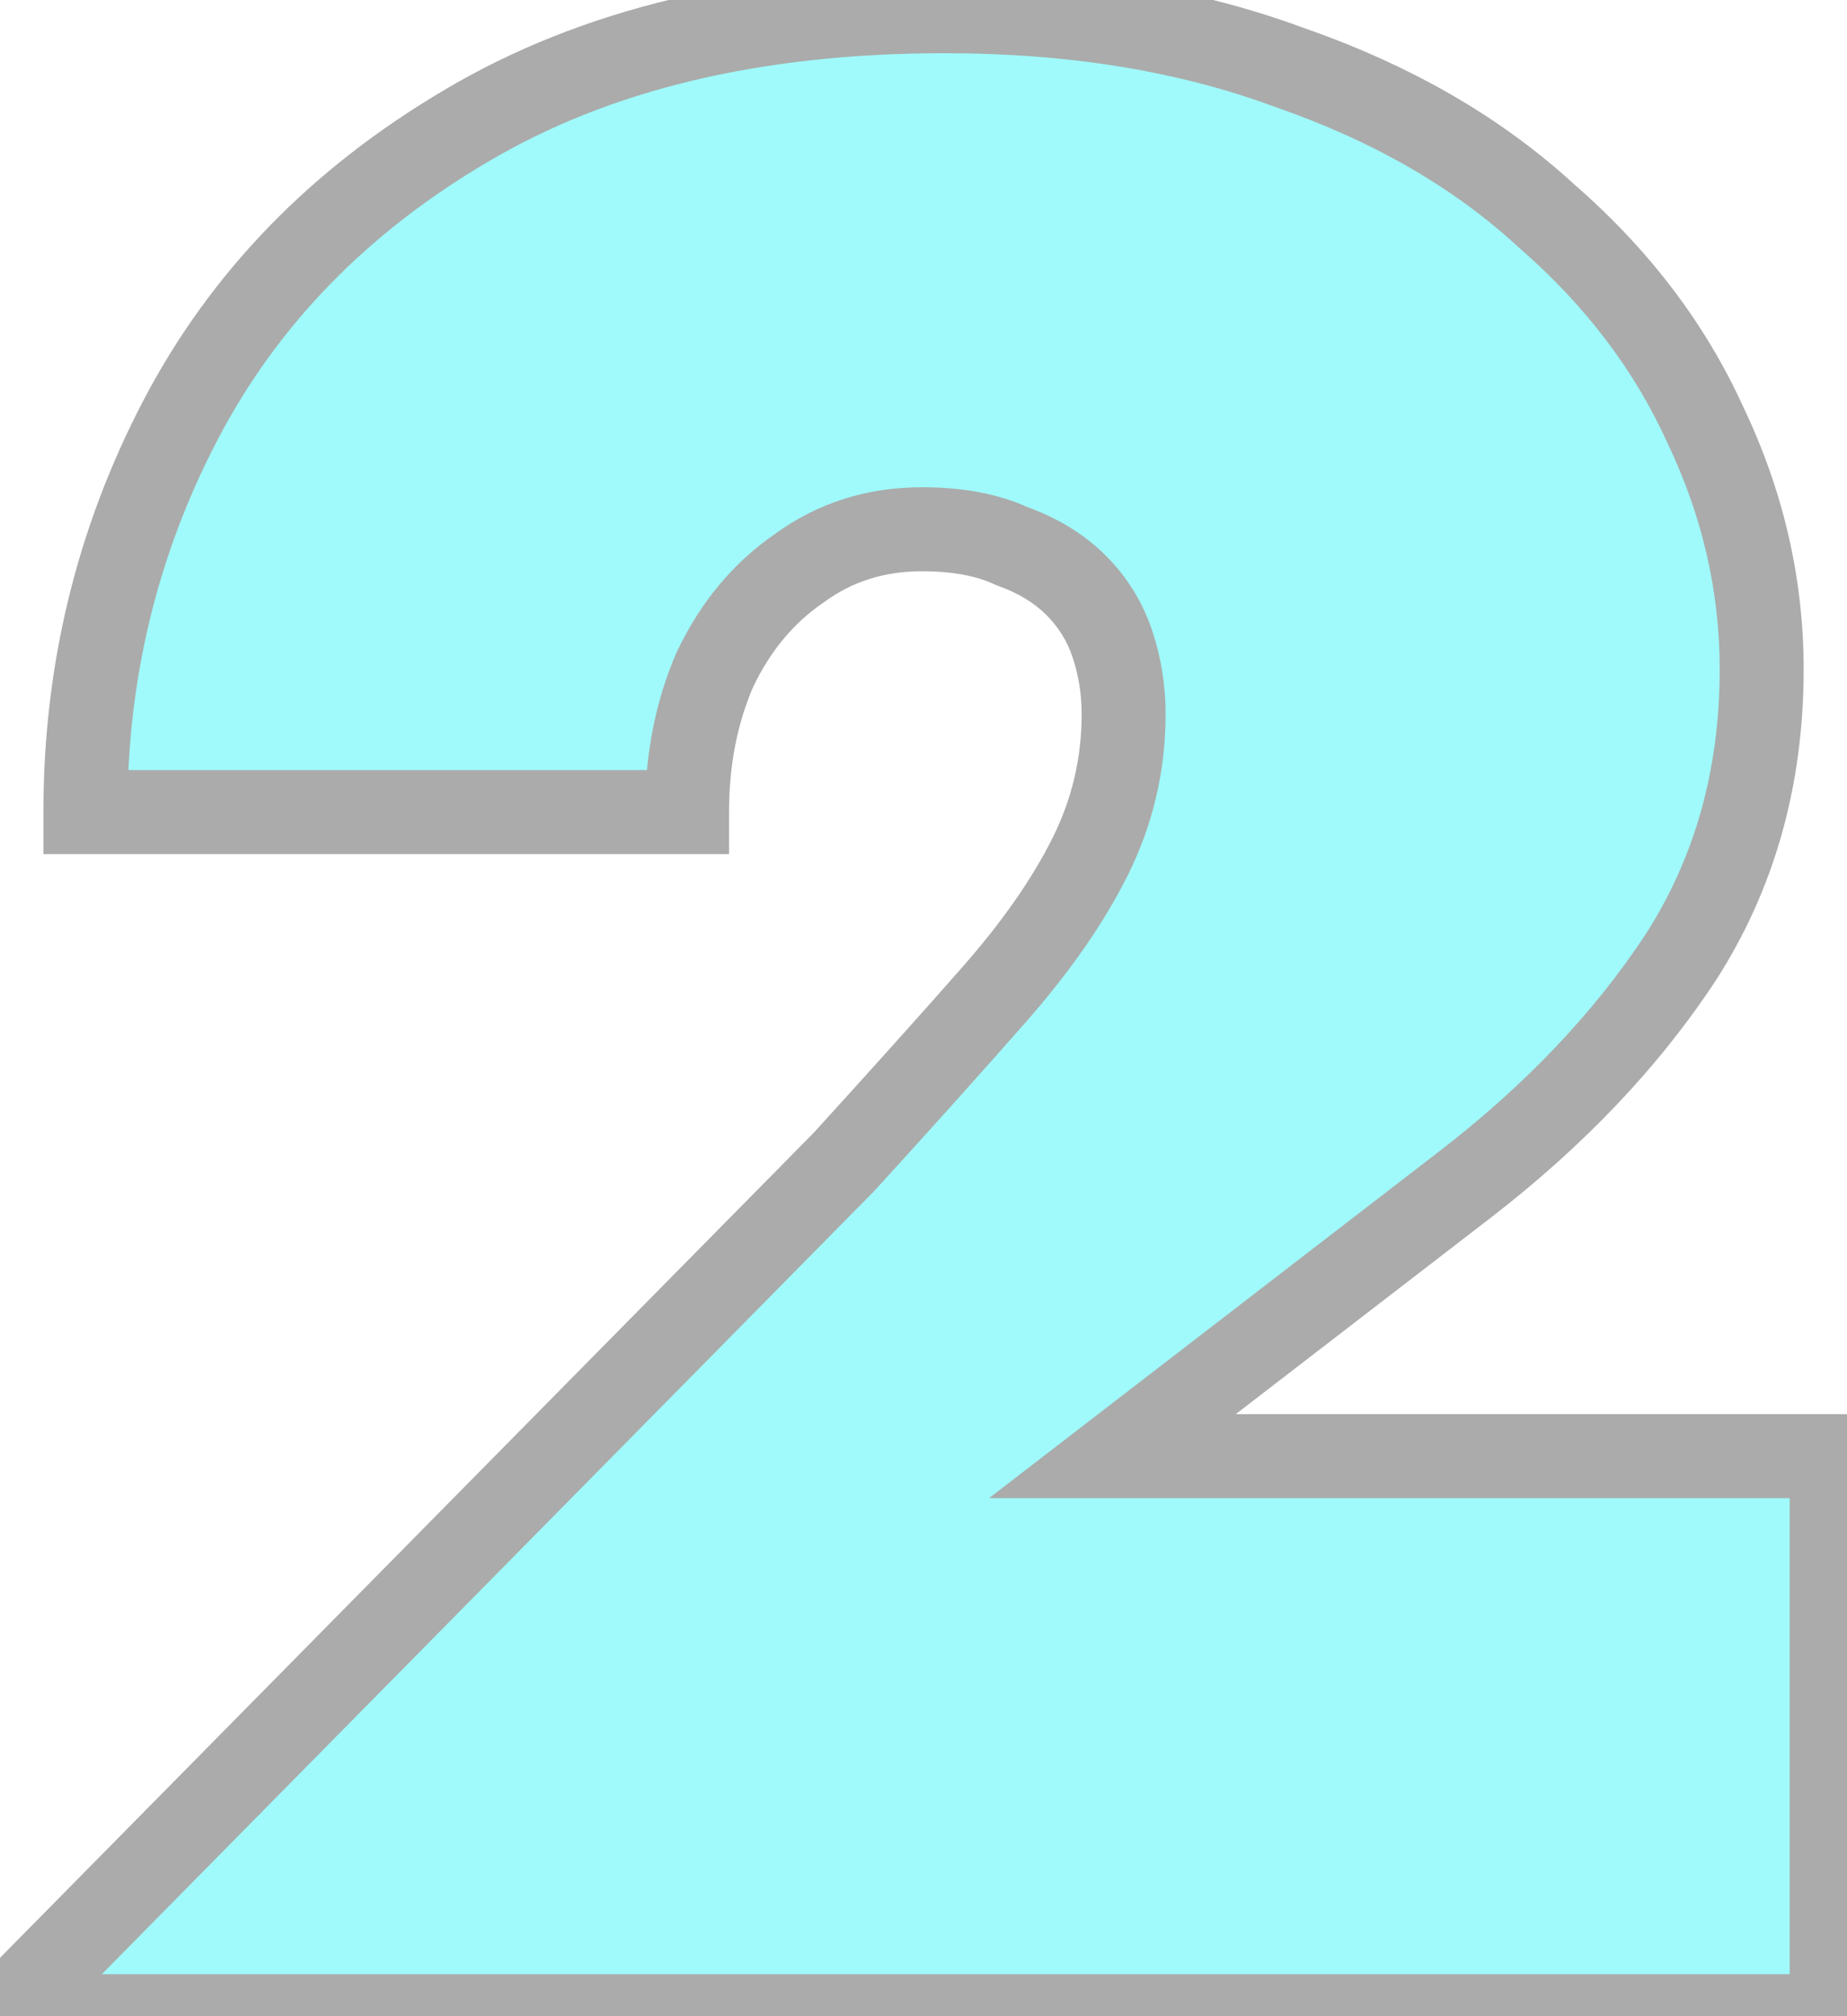 <svg width="66" height="72" viewBox="0 0 66 72" fill="none" xmlns="http://www.w3.org/2000/svg">
<path d="M0.051 72H65.451V52H39.751L52.351 42.3C55.551 39.833 58.117 37.133 60.051 34.2C61.984 31.2 62.951 27.767 62.951 23.9C62.951 20.9 62.284 18 60.951 15.2C59.684 12.4 57.784 9.9 55.251 7.7C52.784 5.433 49.718 3.667 46.051 2.4C42.451 1.067 38.351 0.4 33.751 0.4C26.951 0.4 21.251 1.767 16.651 4.5C12.117 7.167 8.717 10.667 6.451 15C4.184 19.333 3.051 24 3.051 29H24.551C24.551 27.133 24.884 25.433 25.551 23.9C26.284 22.367 27.284 21.167 28.551 20.3C29.817 19.367 31.284 18.9 32.951 18.9C34.218 18.9 35.284 19.1 36.151 19.5C37.084 19.833 37.851 20.3 38.451 20.9C39.051 21.5 39.484 22.2 39.751 23C40.017 23.8 40.151 24.633 40.151 25.5C40.151 27.3 39.751 29 38.951 30.6C38.151 32.2 36.984 33.867 35.451 35.6C33.984 37.267 32.218 39.233 30.151 41.5L0.051 72Z" fill="#A0F9FA"/>
<path d="M0.051 72L-1.017 70.946L-3.537 73.5H0.051V72ZM65.451 72V73.5H66.951V72H65.451ZM65.451 52H66.951V50.5H65.451V52ZM39.751 52L38.836 50.811L35.343 53.5H39.751V52ZM52.351 42.3L53.266 43.489L53.267 43.488L52.351 42.3ZM60.051 34.2L61.303 35.026L61.307 35.019L61.312 35.013L60.051 34.2ZM60.951 15.2L59.584 15.818L59.59 15.832L59.596 15.845L60.951 15.2ZM55.251 7.7L54.236 8.804L54.251 8.819L54.267 8.833L55.251 7.7ZM46.051 2.4L45.53 3.807L45.545 3.812L45.561 3.818L46.051 2.4ZM16.651 4.5L17.411 5.793L17.417 5.79L16.651 4.5ZM6.451 15L5.122 14.305L5.122 14.305L6.451 15ZM3.051 29H1.551V30.5H3.051V29ZM24.551 29V30.5H26.051V29H24.551ZM25.551 23.9L24.198 23.253L24.186 23.277L24.175 23.302L25.551 23.9ZM28.551 20.3L29.398 21.538L29.419 21.523L29.441 21.508L28.551 20.3ZM36.151 19.5L35.522 20.862L35.583 20.89L35.646 20.913L36.151 19.5ZM39.751 23L38.328 23.474L38.328 23.474L39.751 23ZM38.951 30.6L37.609 29.929L37.609 29.929L38.951 30.6ZM35.451 35.6L34.327 34.606L34.325 34.609L35.451 35.6ZM30.151 41.5L31.218 42.554L31.239 42.532L31.259 42.511L30.151 41.5ZM0.051 73.5H65.451V70.5H0.051V73.5ZM66.951 72V52H63.951V72H66.951ZM65.451 50.5H39.751V53.5H65.451V50.5ZM40.666 53.189L53.266 43.489L51.436 41.111L38.836 50.811L40.666 53.189ZM53.267 43.488C56.579 40.935 59.266 38.117 61.303 35.026L58.798 33.374C56.969 36.15 54.523 38.732 51.435 41.112L53.267 43.488ZM61.312 35.013C63.414 31.75 64.451 28.03 64.451 23.9H61.451C61.451 27.503 60.554 30.65 58.79 33.387L61.312 35.013ZM64.451 23.9C64.451 20.669 63.731 17.55 62.305 14.555L59.596 15.845C60.837 18.45 61.451 21.131 61.451 23.9H64.451ZM62.317 14.582C60.954 11.567 58.916 8.896 56.234 6.567L54.267 8.833C56.653 10.904 58.414 13.233 59.584 15.818L62.317 14.582ZM56.266 6.596C53.625 4.169 50.371 2.306 46.541 0.982L45.561 3.818C49.063 5.028 51.943 6.697 54.236 8.804L56.266 6.596ZM46.572 0.993C42.776 -0.413 38.494 -1.1 33.751 -1.1V1.9C38.207 1.9 42.126 2.546 45.53 3.807L46.572 0.993ZM33.751 -1.1C26.753 -1.1 20.771 0.307 15.884 3.21L17.417 5.79C21.73 3.227 27.148 1.9 33.751 1.9V-1.1ZM15.89 3.207C11.134 6.005 7.528 9.704 5.122 14.305L7.78 15.695C9.907 11.629 13.101 8.329 17.411 5.793L15.89 3.207ZM5.122 14.305C2.74 18.858 1.551 23.764 1.551 29H4.551C4.551 24.236 5.628 19.809 7.78 15.695L5.122 14.305ZM3.051 30.5H24.551V27.5H3.051V30.5ZM26.051 29C26.051 27.315 26.351 25.822 26.926 24.498L24.175 23.302C23.417 25.045 23.051 26.952 23.051 29H26.051ZM26.904 24.547C27.536 23.226 28.372 22.24 29.398 21.538L27.704 19.062C26.197 20.093 25.032 21.508 24.198 23.253L26.904 24.547ZM29.441 21.508C30.434 20.776 31.584 20.4 32.951 20.4V17.4C30.984 17.4 29.201 17.957 27.661 19.092L29.441 21.508ZM32.951 20.4C34.068 20.4 34.906 20.578 35.522 20.862L36.779 18.138C35.662 17.622 34.367 17.4 32.951 17.4V20.4ZM35.646 20.913C36.405 21.184 36.971 21.542 37.39 21.961L39.511 19.839C38.73 19.058 37.763 18.483 36.655 18.087L35.646 20.913ZM37.39 21.961C37.827 22.397 38.135 22.897 38.328 23.474L41.174 22.526C40.833 21.503 40.275 20.603 39.511 19.839L37.39 21.961ZM38.328 23.474C38.542 24.117 38.651 24.79 38.651 25.5H41.651C41.651 24.477 41.493 23.483 41.174 22.526L38.328 23.474ZM38.651 25.5C38.651 27.069 38.304 28.539 37.609 29.929L40.292 31.271C41.197 29.461 41.651 27.531 41.651 25.5H38.651ZM37.609 29.929C36.882 31.384 35.798 32.944 34.327 34.606L36.574 36.594C38.17 34.79 39.42 33.016 40.292 31.271L37.609 29.929ZM34.325 34.609C32.866 36.267 31.105 38.227 29.042 40.489L31.259 42.511C33.33 40.24 35.103 38.266 36.577 36.591L34.325 34.609ZM29.083 40.446L-1.017 70.946L1.118 73.054L31.218 42.554L29.083 40.446Z" fill="#ABABAB"/>
</svg>
